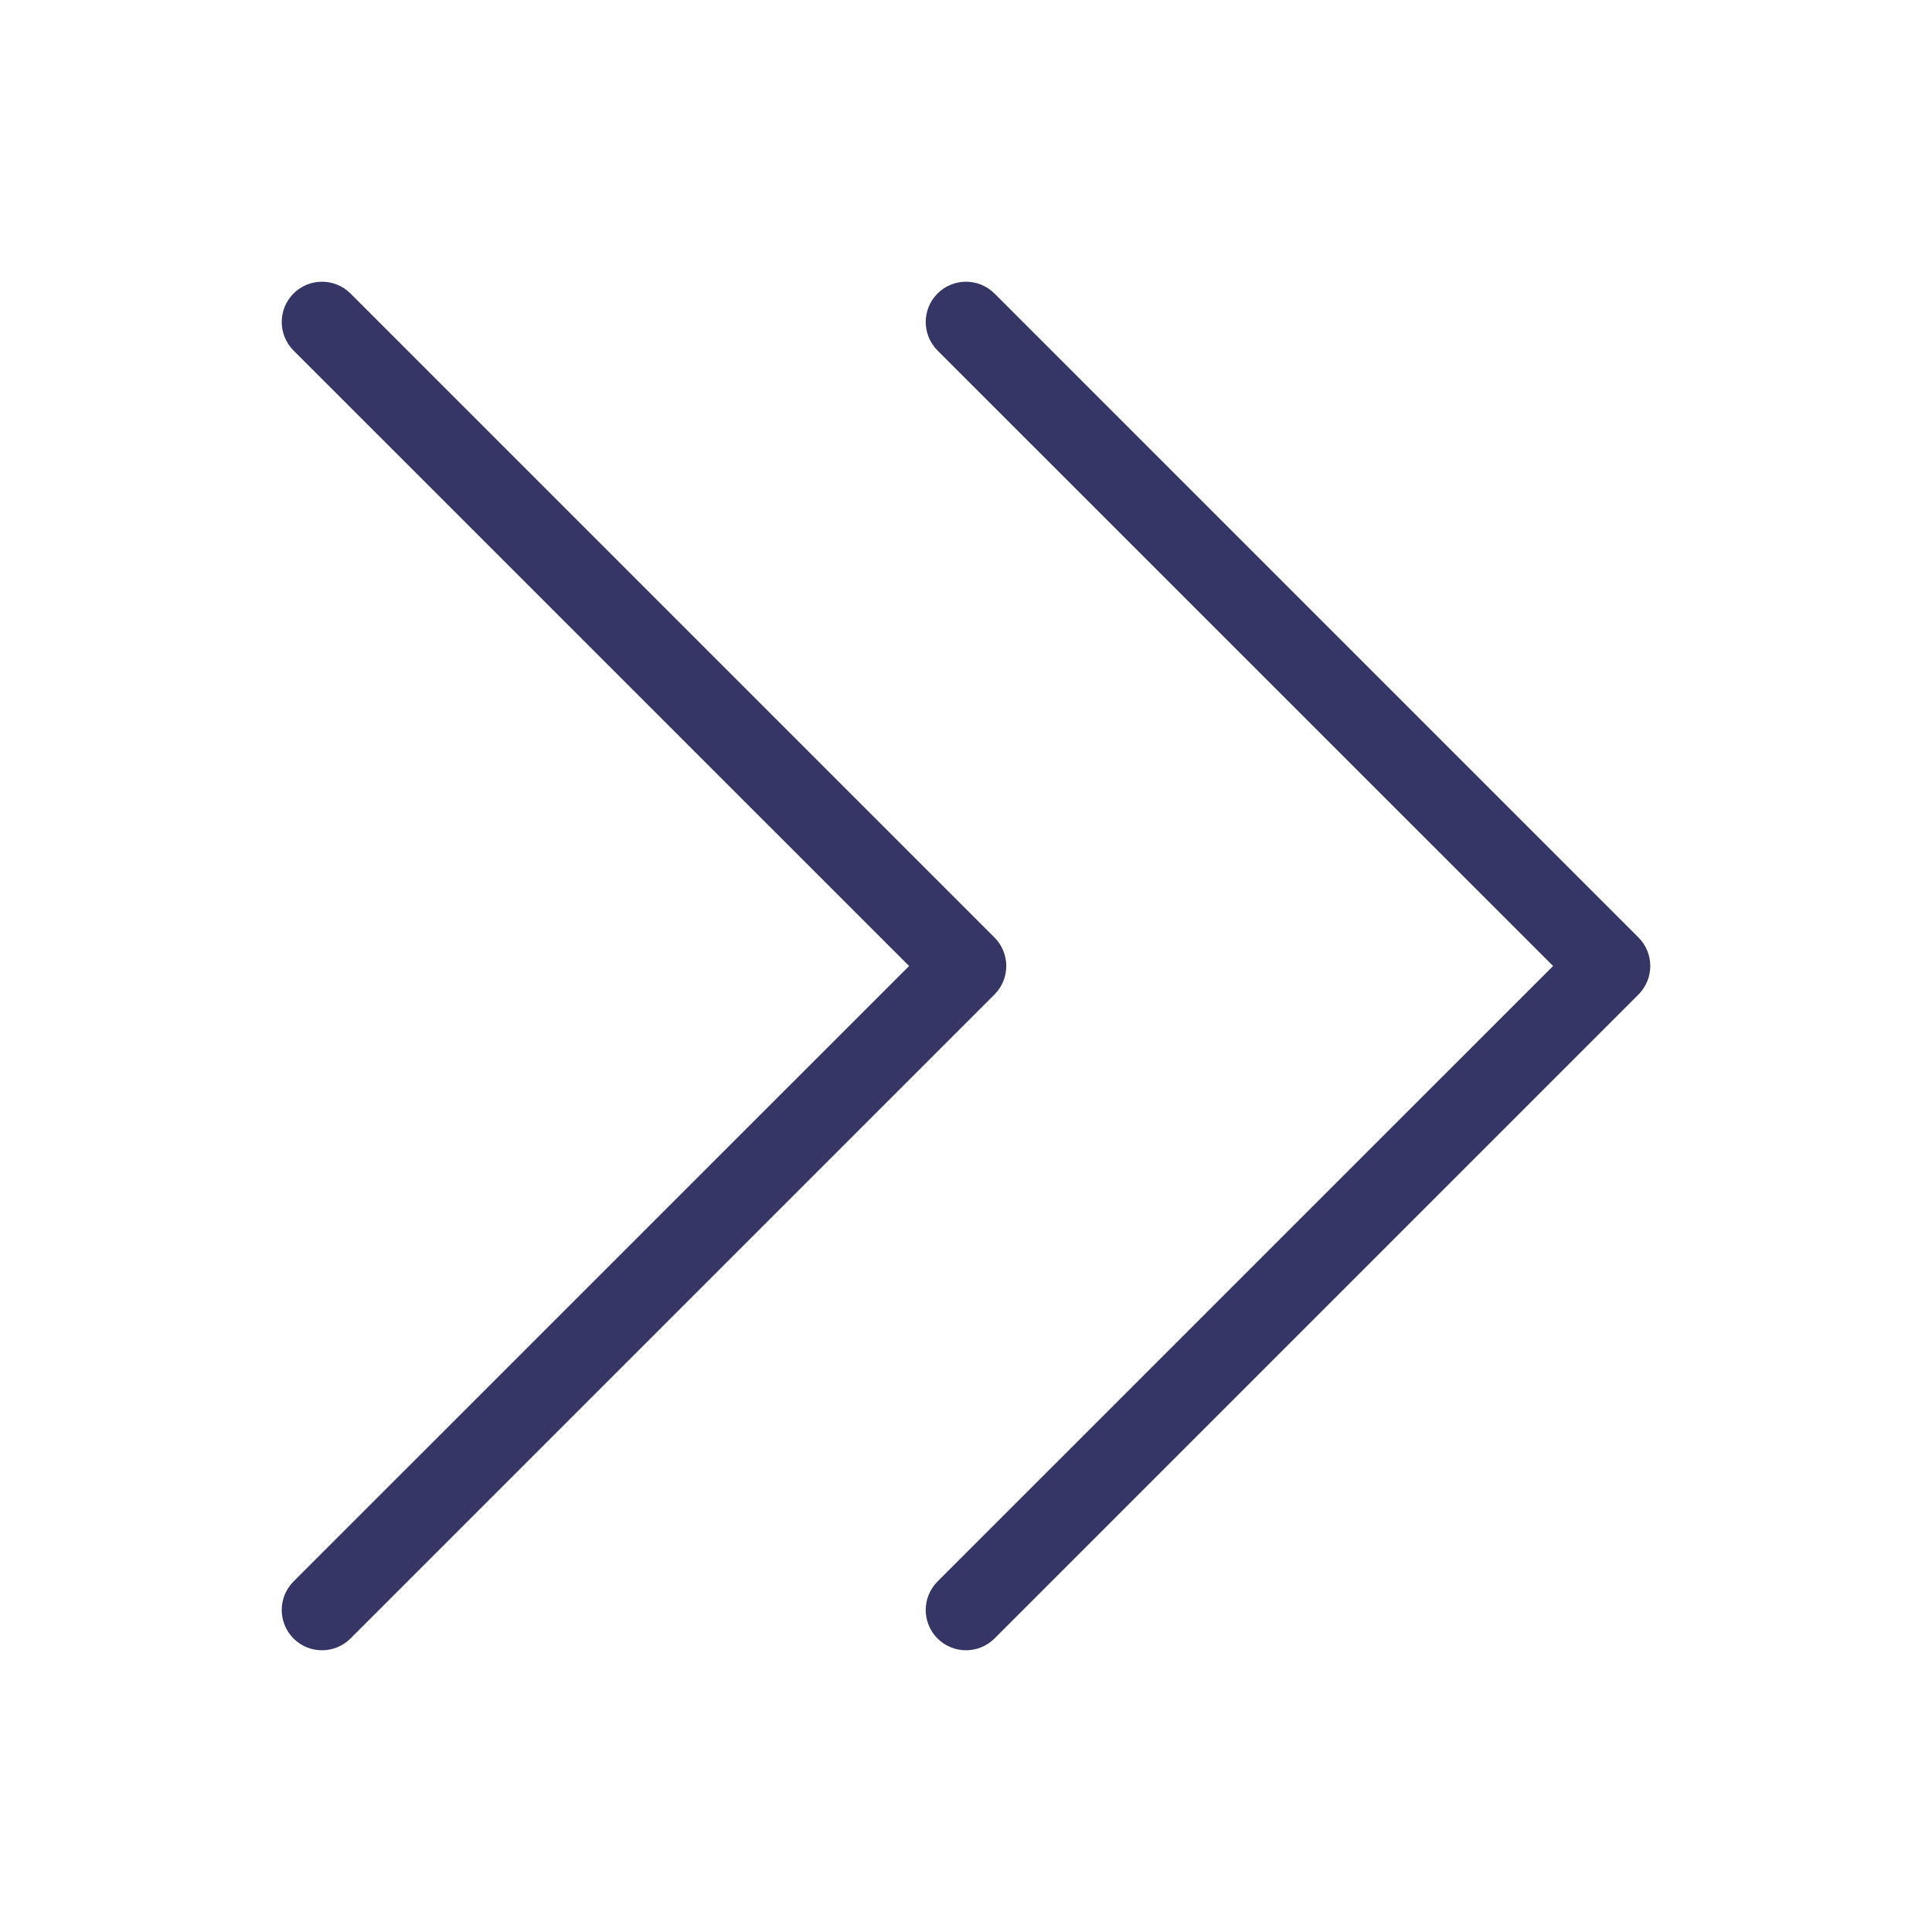 <svg width="24" height="24" viewBox="0 0 24 24" fill="none" xmlns="http://www.w3.org/2000/svg">
<path d="M11.646 4.354C11.451 4.158 11.451 3.842 11.646 3.646C11.842 3.451 12.158 3.451 12.354 3.646L20.354 11.646C20.549 11.842 20.549 12.158 20.354 12.354L12.354 20.354C12.158 20.549 11.842 20.549 11.646 20.354C11.451 20.158 11.451 19.842 11.646 19.646L19.293 12L11.646 4.354Z" fill="#353566"/>
<path d="M3.646 4.354C3.451 4.158 3.451 3.842 3.646 3.646C3.842 3.451 4.158 3.451 4.354 3.646L12.354 11.646C12.549 11.842 12.549 12.158 12.354 12.354L4.354 20.354C4.158 20.549 3.842 20.549 3.646 20.354C3.451 20.158 3.451 19.842 3.646 19.646L11.293 12L3.646 4.354Z" fill="#353566"/>
</svg>
